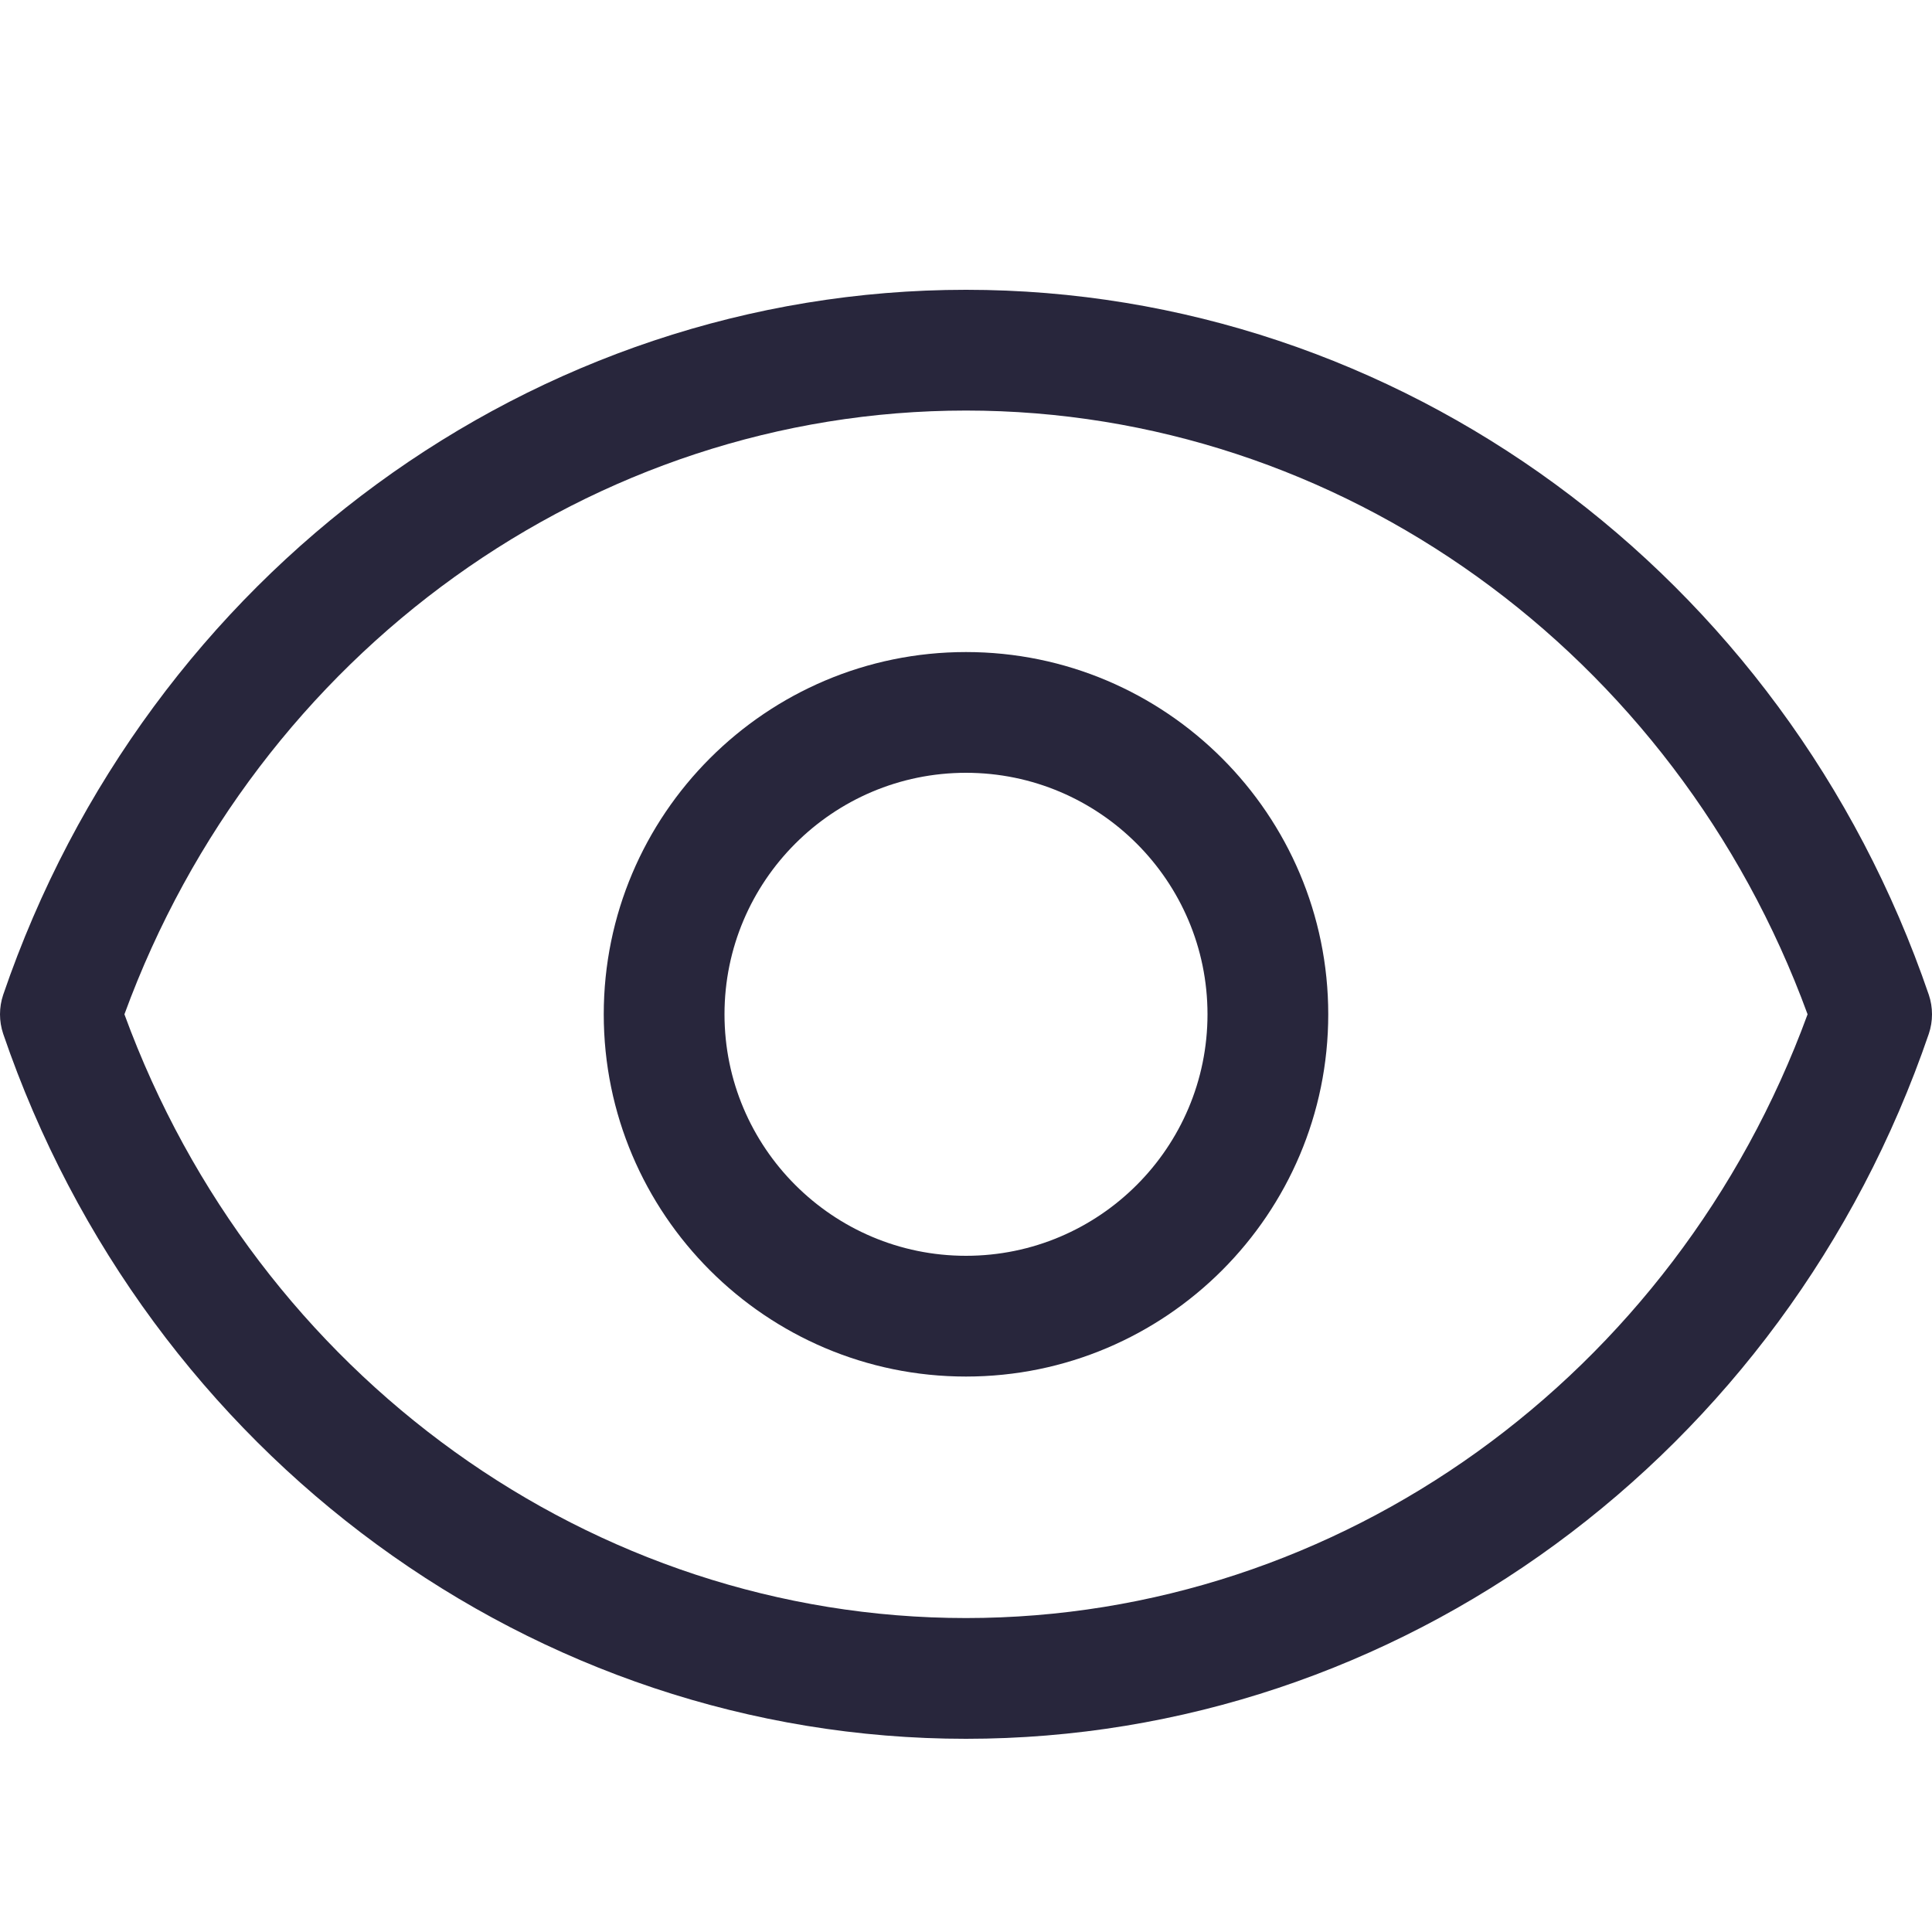 <svg width="20" height="20" viewBox="0 0 20 20" fill="none" xmlns="http://www.w3.org/2000/svg">
<path d="M10 3C5.53 3 1.525 5.933 0.033 10.298C-0.011 10.429 -0.011 10.571 0.033 10.702C1.525 15.067 5.53 18 10 18C14.47 18 18.475 15.067 19.967 10.702C20.011 10.571 20.011 10.429 19.967 10.298C18.475 5.933 14.47 3 10 3ZM10 16.75C6.134 16.75 2.659 14.247 1.288 10.5C2.659 6.753 6.134 4.25 10 4.25C13.866 4.25 17.341 6.753 18.712 10.5C17.341 14.247 13.866 16.75 10 16.75Z" fill="#28263C"/>
<path d="M10 6.75C7.932 6.75 6.25 8.432 6.25 10.5C6.25 12.568 7.932 14.25 10 14.25C12.068 14.25 13.75 12.568 13.75 10.5C13.75 8.432 12.068 6.75 10 6.75ZM10 13C8.621 13 7.5 11.879 7.5 10.5C7.5 9.121 8.621 8 10 8C11.379 8 12.5 9.121 12.5 10.5C12.5 11.879 11.379 13 10 13Z" fill="#28263C"/>
</svg>
